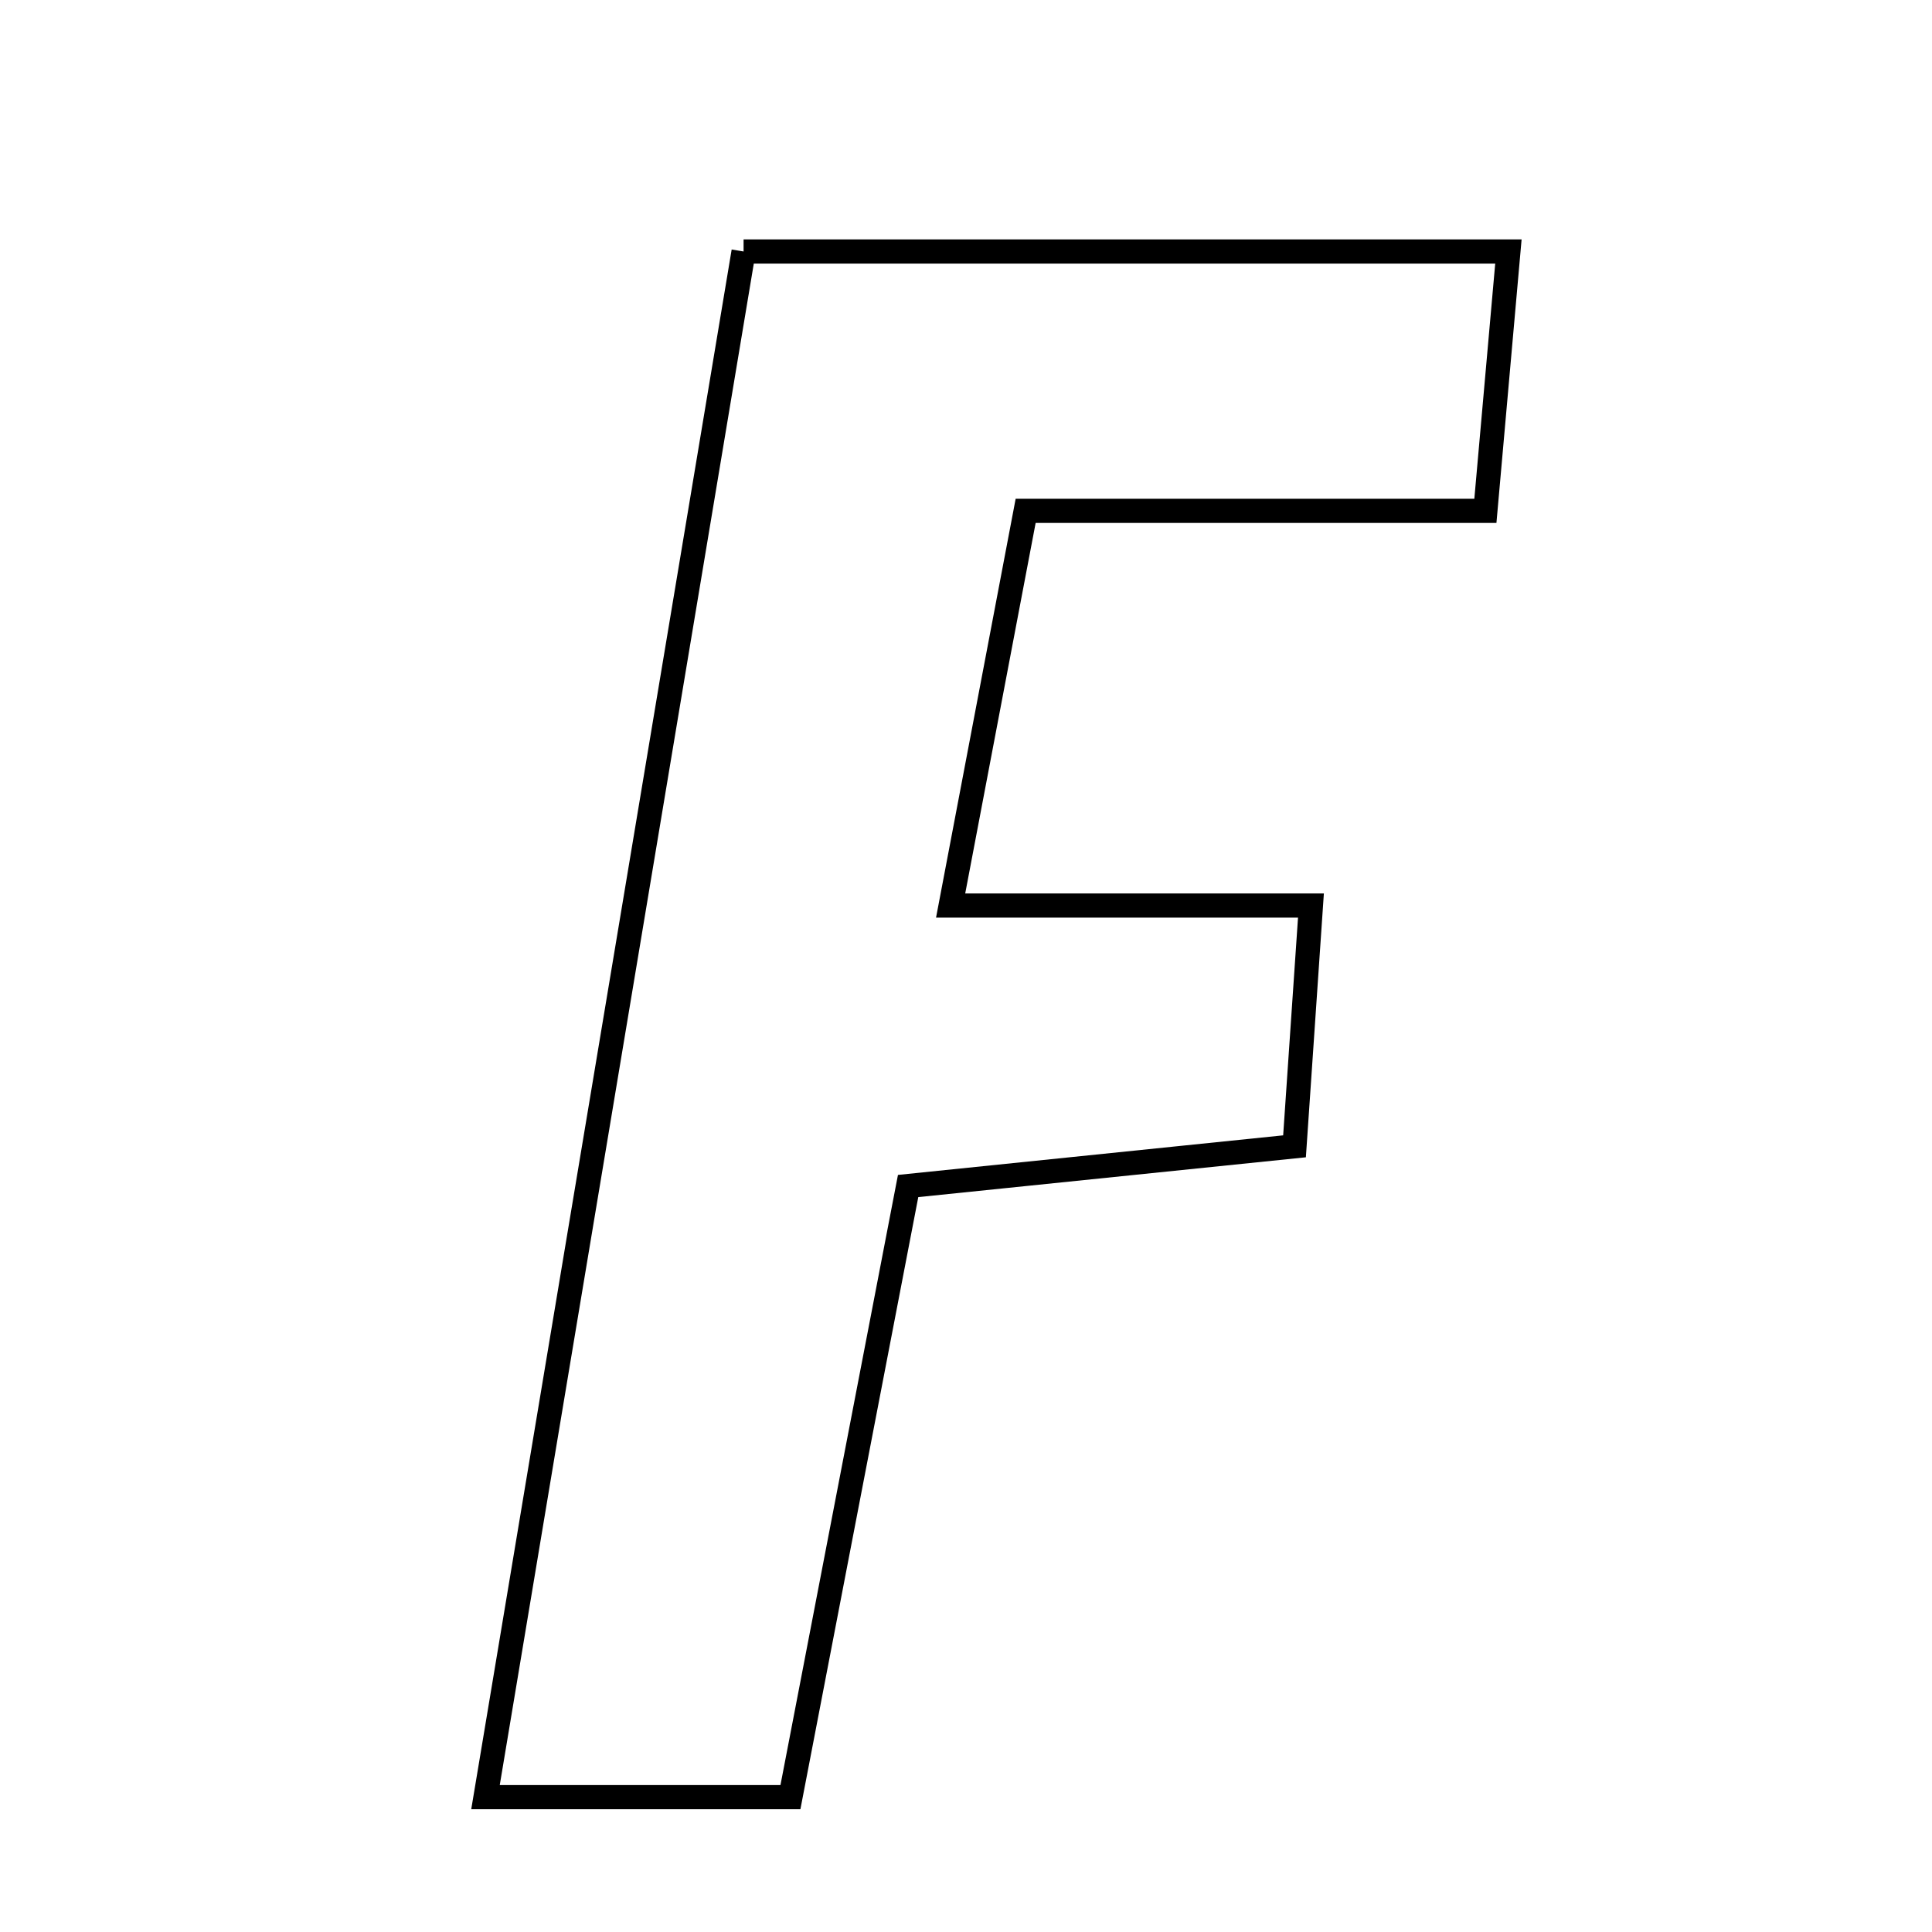 <svg xmlns="http://www.w3.org/2000/svg" viewBox="0.0 0.0 24.0 24.0" height="200px" width="200px"><path fill="none" stroke="black" stroke-width=".3" stroke-opacity="1.0"  filling="0" d="M9.237 3.124 C12.426 3.124 15.443 3.124 18.738 3.124 C18.648 4.136 18.56 5.127 18.452 6.346 C16.494 6.346 14.753 6.346 12.741 6.346 C12.425 8.008 12.144 9.483 11.809 11.249 C13.411 11.249 14.75 11.249 16.285 11.249 C16.21 12.348 16.153 13.187 16.081 14.24 C14.443 14.408 12.929 14.563 11.281 14.733 C10.787 17.298 10.31 19.774 9.819 22.325 C8.61 22.325 7.558 22.325 6.031 22.325 C7.112 15.851 8.166 9.54 9.237 3.124"></path></svg>